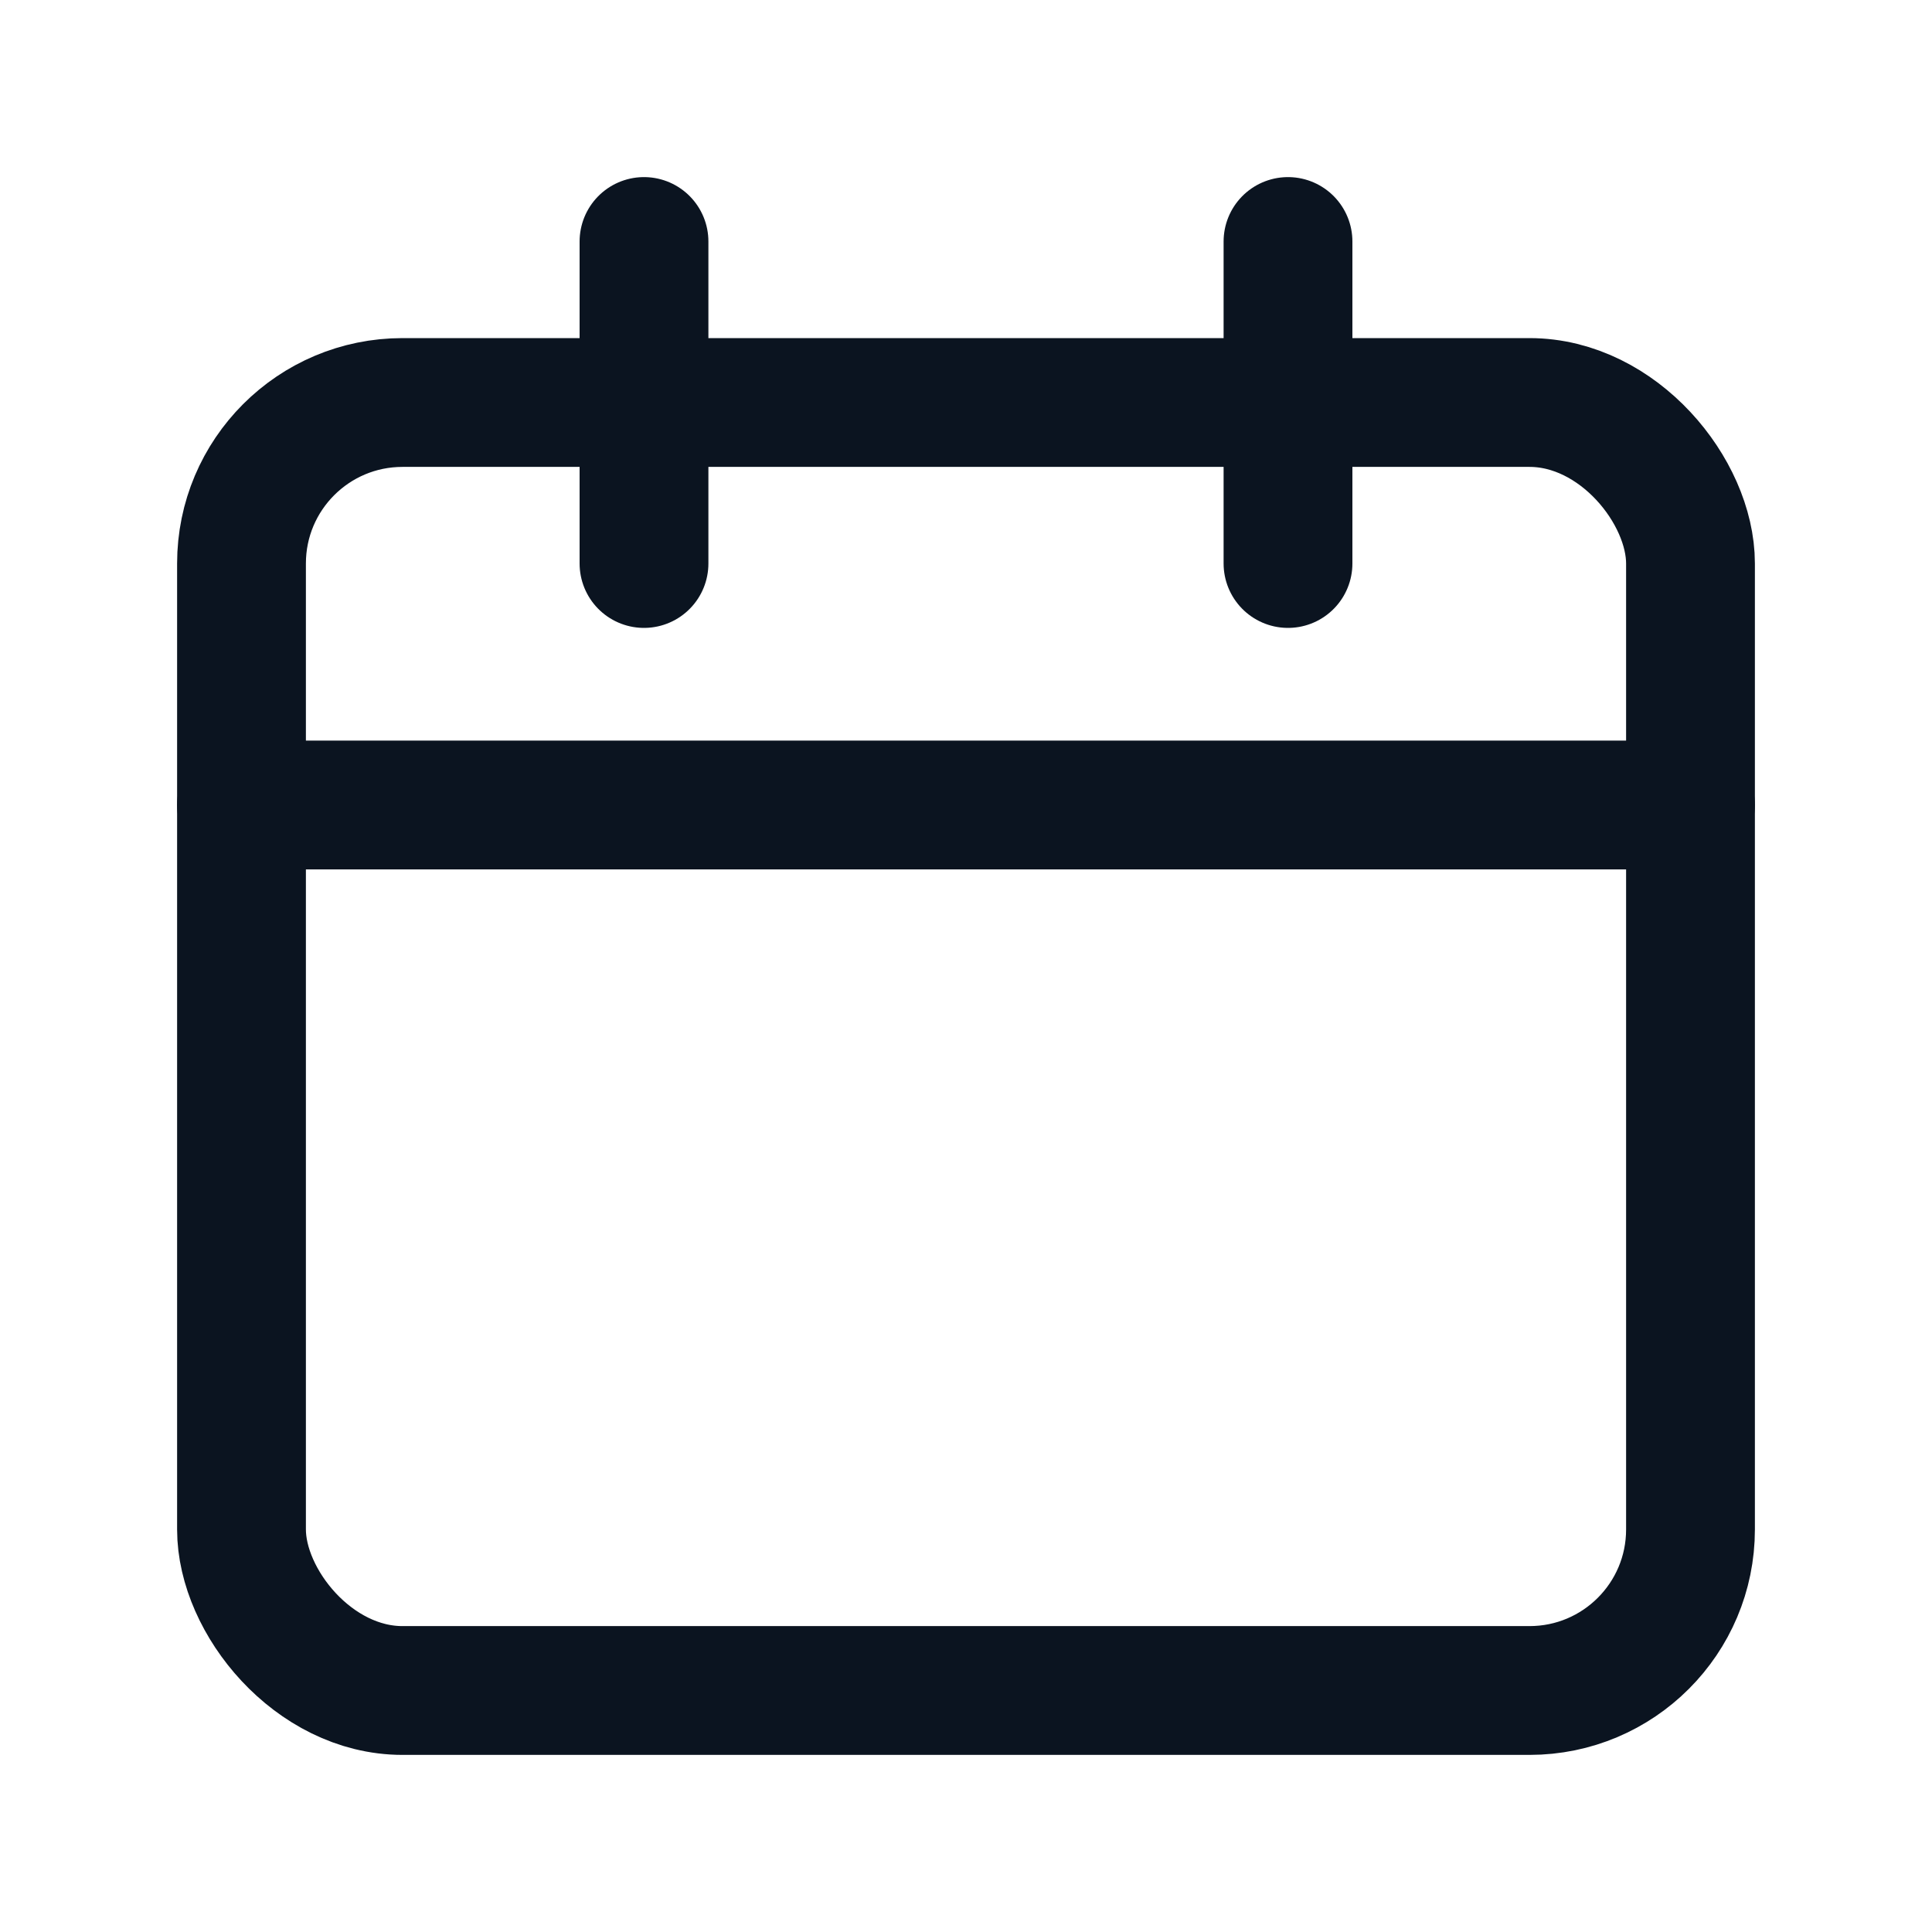 <svg viewBox="0 0 24 24" fill="none" xmlns="http://www.w3.org/2000/svg">
  <rect x="3" y="5" width="18" height="16" rx="2" stroke="#0b1420" stroke-width="1.6"/>
  <path d="M8 3v4M16 3v4M3 10h18" stroke="#0b1420" stroke-width="1.6" stroke-linecap="round"/>
</svg>
